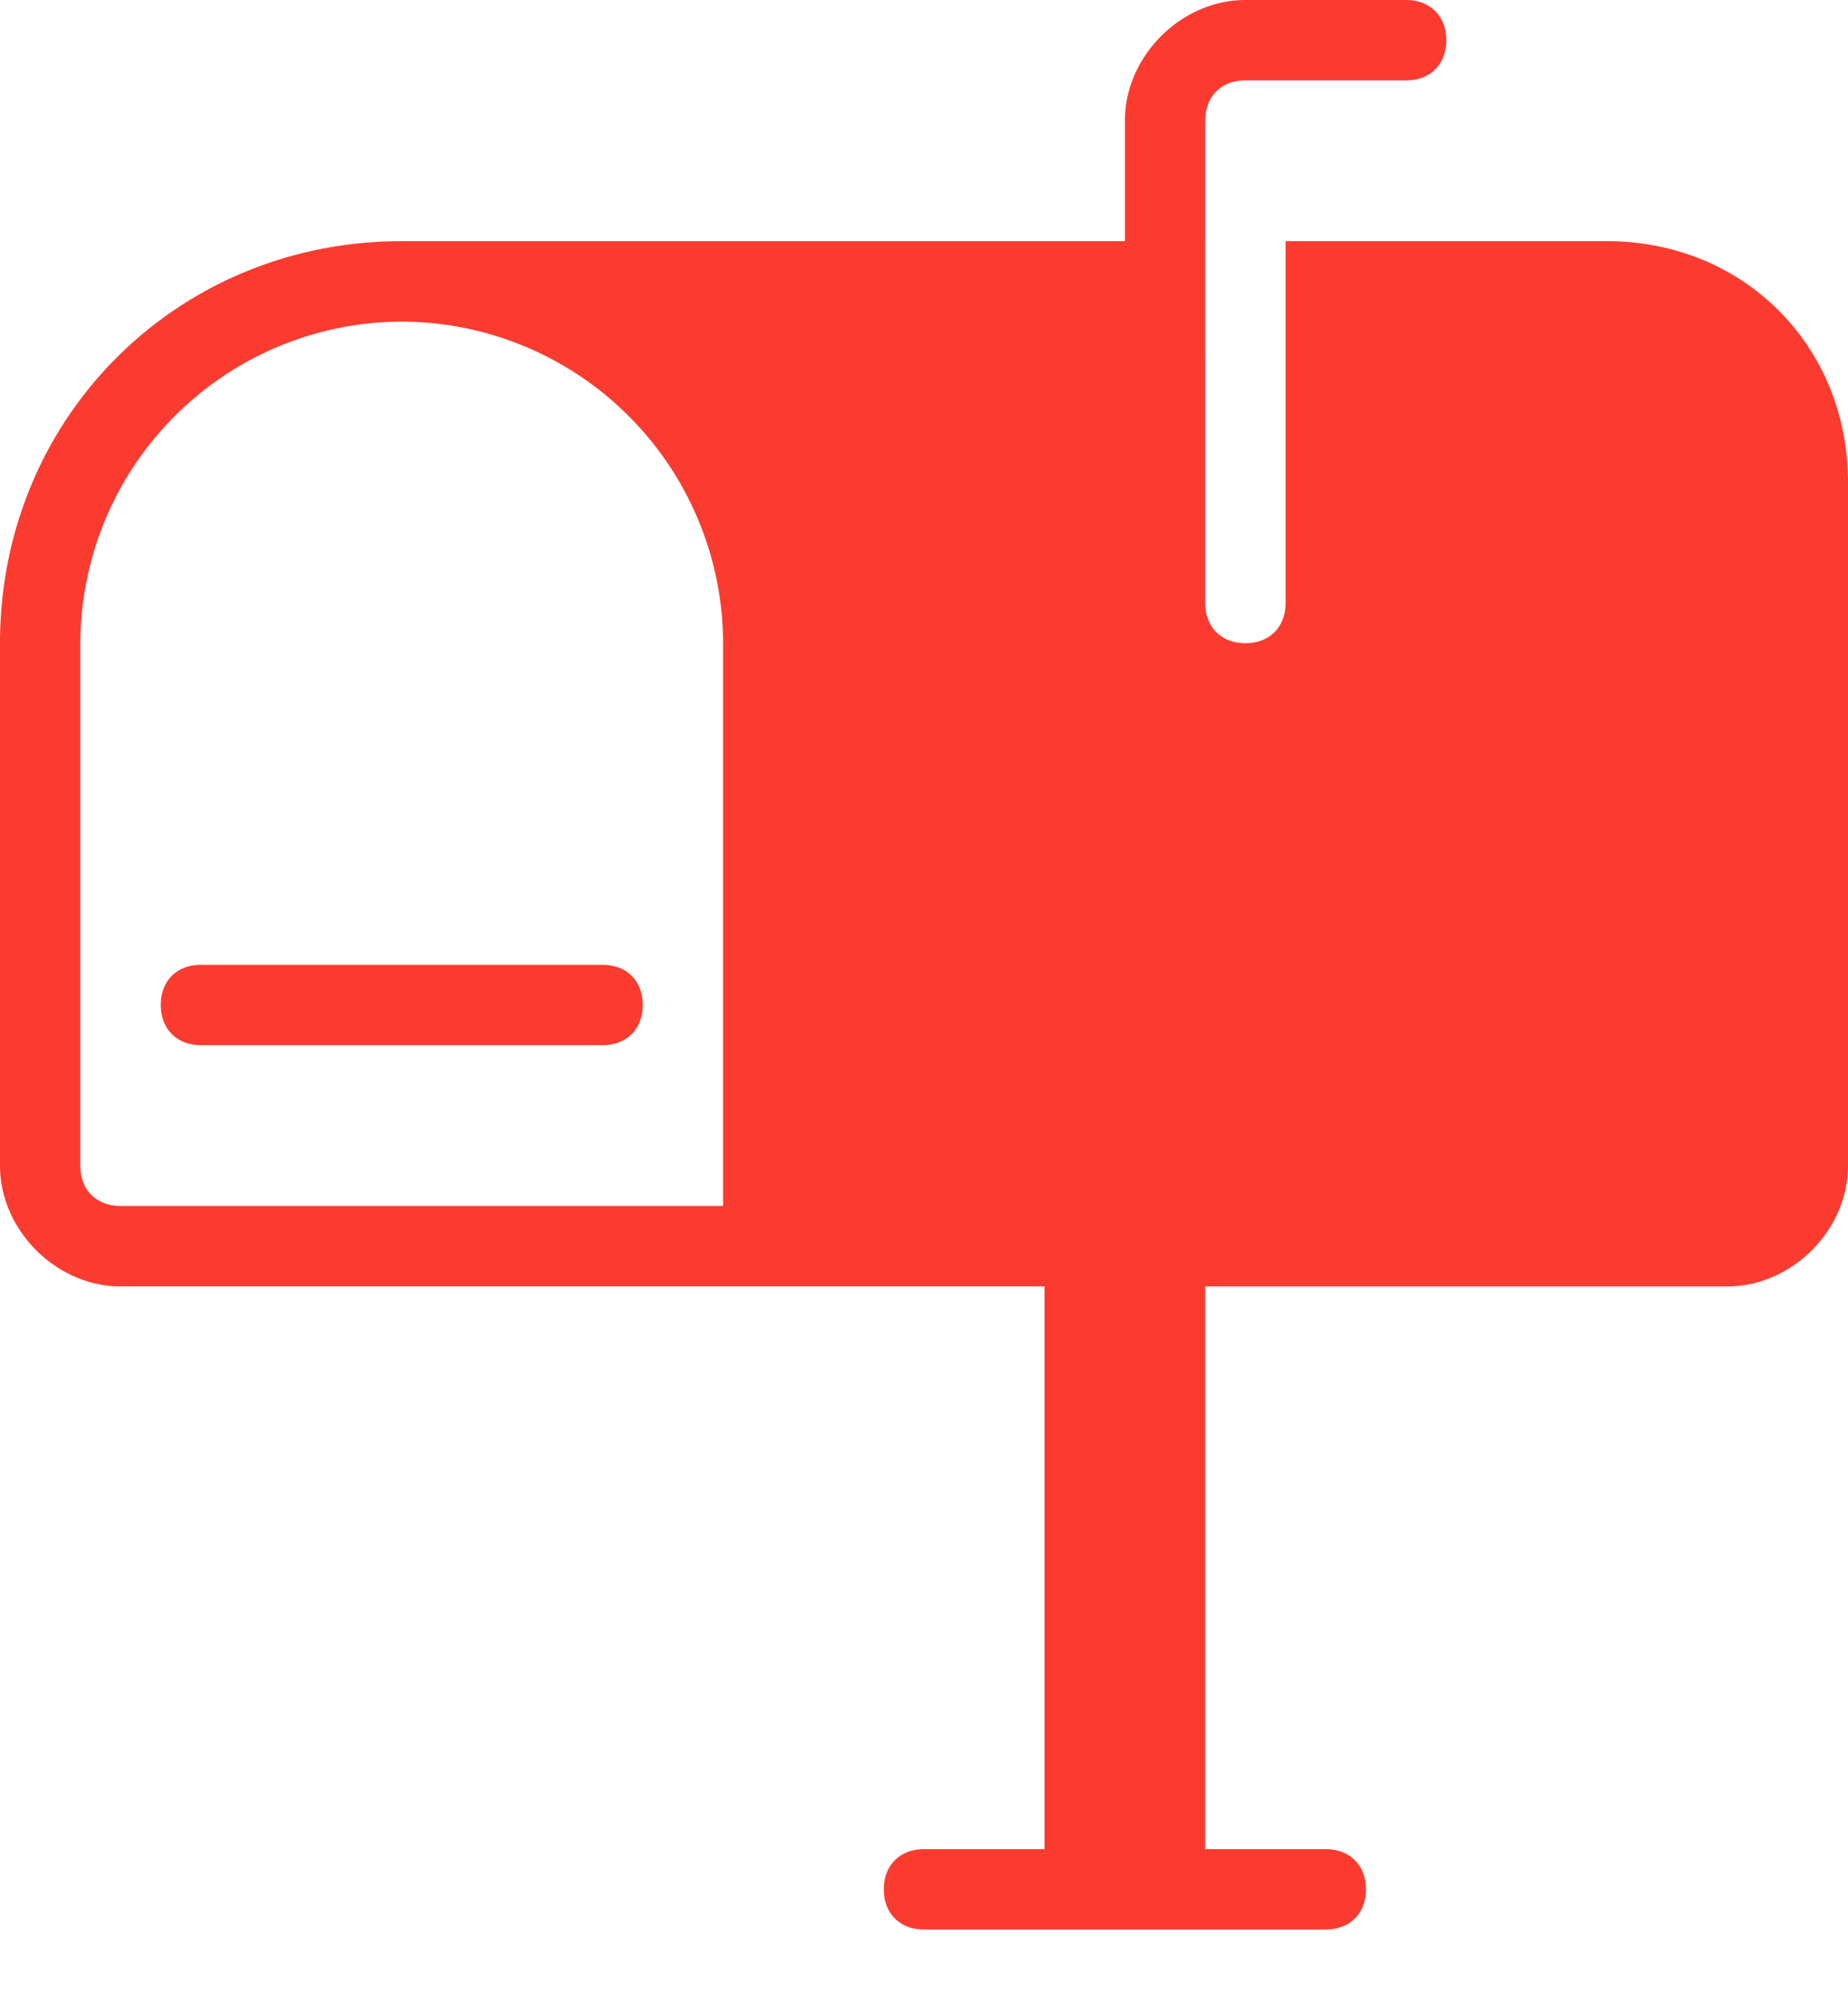 <svg xmlns="http://www.w3.org/2000/svg" width="24" height="26" viewBox="0 0 24 26">
    <path fill="#FC3B30" fill-rule="nonzero" d="M20.87 3.13h-4.174v4.696c0 .313-.209.522-.522.522-.313 0-.522-.209-.522-.522V1.565c0-.313.209-.522.522-.522h2.087c.313 0 .522-.208.522-.521 0-.313-.21-.522-.522-.522h-2.087c-.835 0-1.565.73-1.565 1.565V3.13H5.217C2.296 3.13 0 5.426 0 8.348v6.782c0 .835.73 1.566 1.565 1.566h12V24H12c-.313 0-.522.209-.522.522 0 .313.209.521.522.521h5.217c.313 0 .522-.208.522-.521 0-.313-.209-.522-.522-.522h-1.565v-7.304h6.783c.835 0 1.565-.73 1.565-1.566V6.26c0-1.773-1.357-3.13-3.13-3.13zM9.39 15.652H1.565c-.313 0-.522-.209-.522-.522V8.348a4.186 4.186 0 0 1 4.174-4.174 4.186 4.186 0 0 1 4.174 4.174v7.304zm-1.565-3.13c.313 0 .522.208.522.521 0 .314-.209.522-.522.522H2.61c-.313 0-.522-.208-.522-.522 0-.313.209-.521.522-.521h5.217z"/>
</svg>
